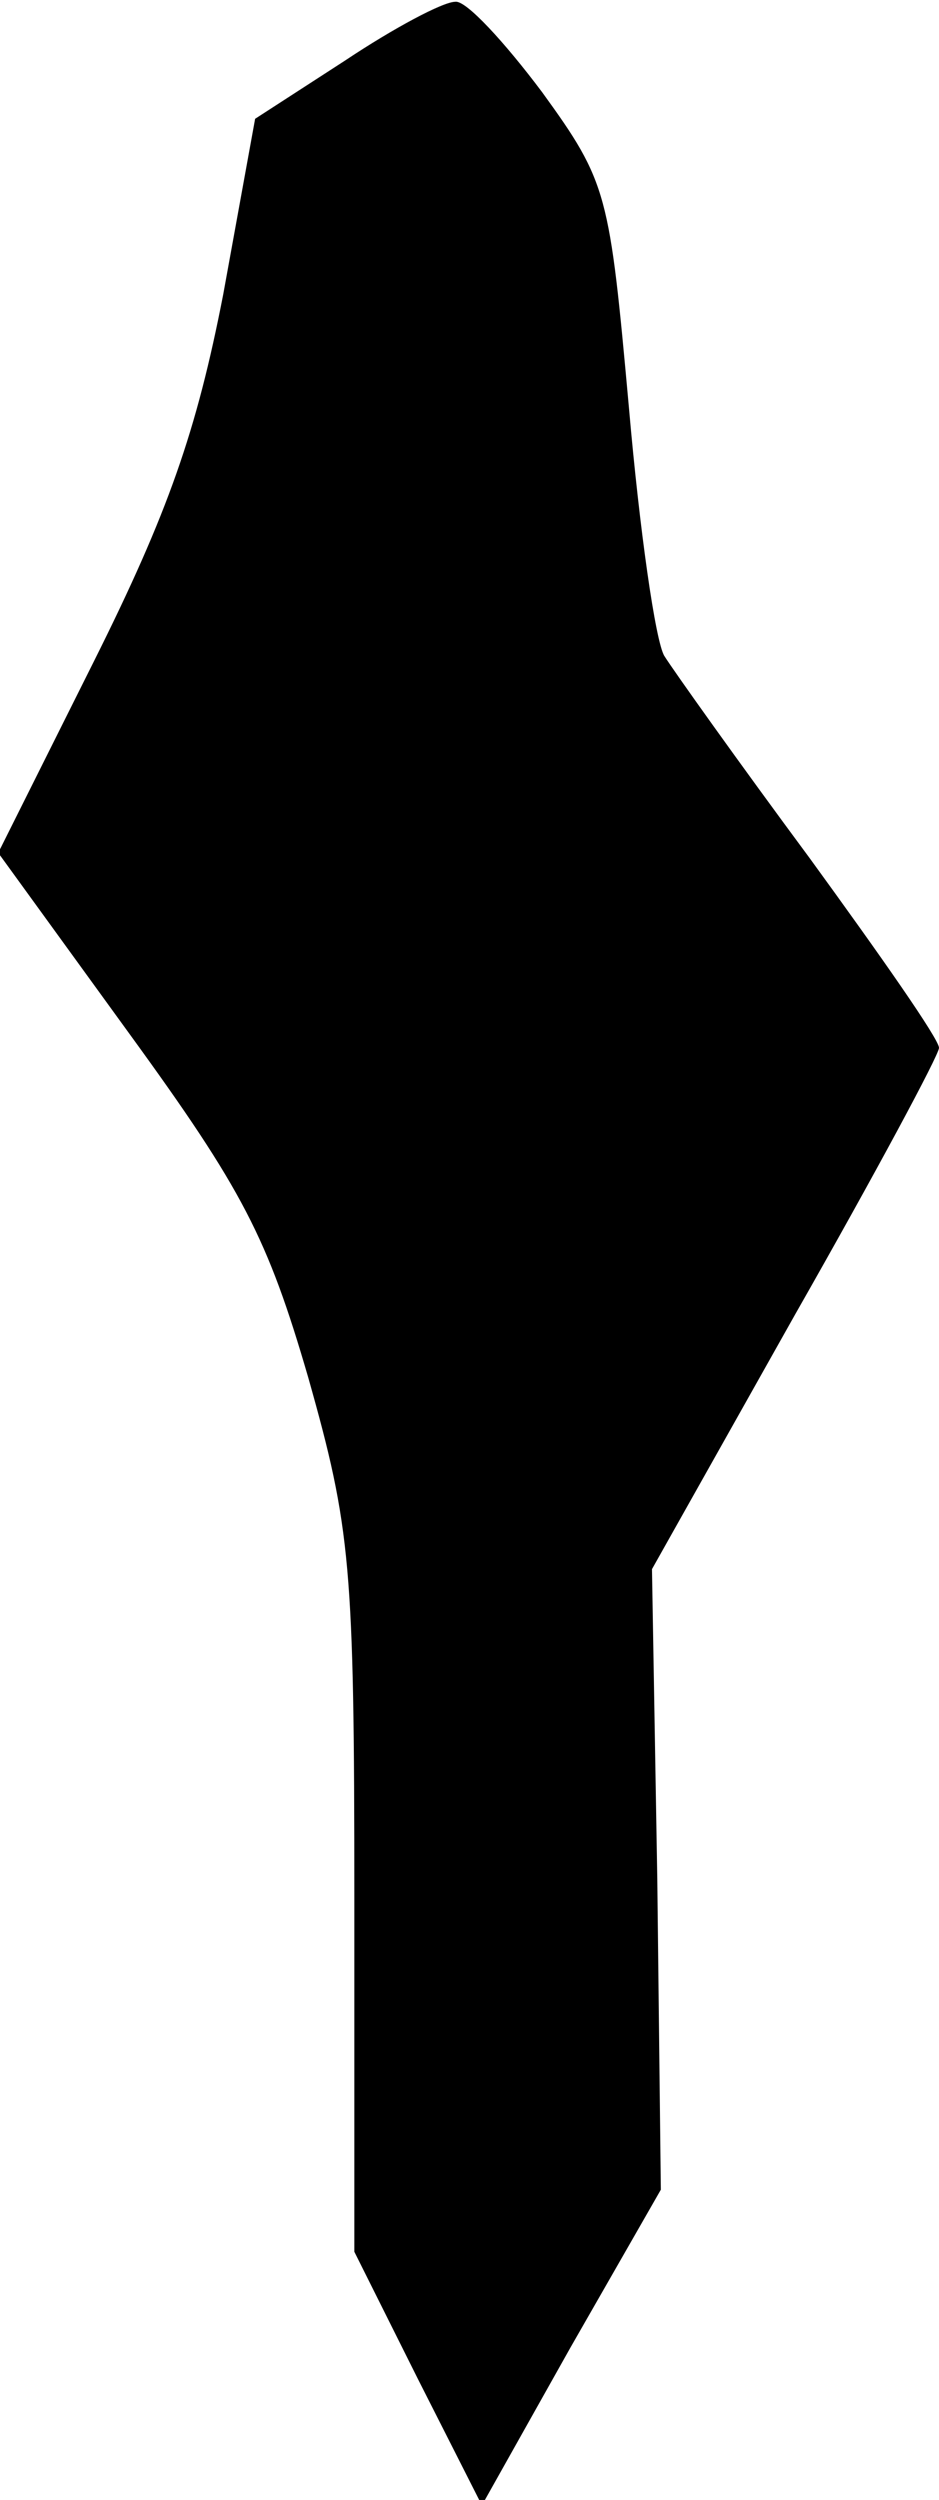 <?xml version="1.0" standalone="no"?>
<!DOCTYPE svg PUBLIC "-//W3C//DTD SVG 20010904//EN"
 "http://www.w3.org/TR/2001/REC-SVG-20010904/DTD/svg10.dtd">
<svg version="1.0" xmlns="http://www.w3.org/2000/svg"
 width="53pt" height="141pt" viewBox="0 0 53 141"
 preserveAspectRatio="xMidYMid meet">
<g transform="translate(0,141) scale(0.1,-0.1)"
fill="#000000" stroke="none">
<path fill="#000000" stroke="none" d="M195 1376 l-51 -33 -18 -99 c-15 -77
-31 -123 -73 -207 l-54 -108 74 -102 c64 -88 78 -115 101 -194 24 -85 26 -106
26 -293 l0 -200 36 -72 36 -71 50 89 51 89 -2 175 -3 175 81 144 c45 79 81
146 81 150 0 5 -33 52 -73 107 -40 54 -77 106 -82 114 -5 8 -14 71 -20 140
-11 121 -12 127 -49 178 -21 28 -43 52 -49 51 -7 0 -35 -15 -62 -33z"/>
</g>
</svg>

